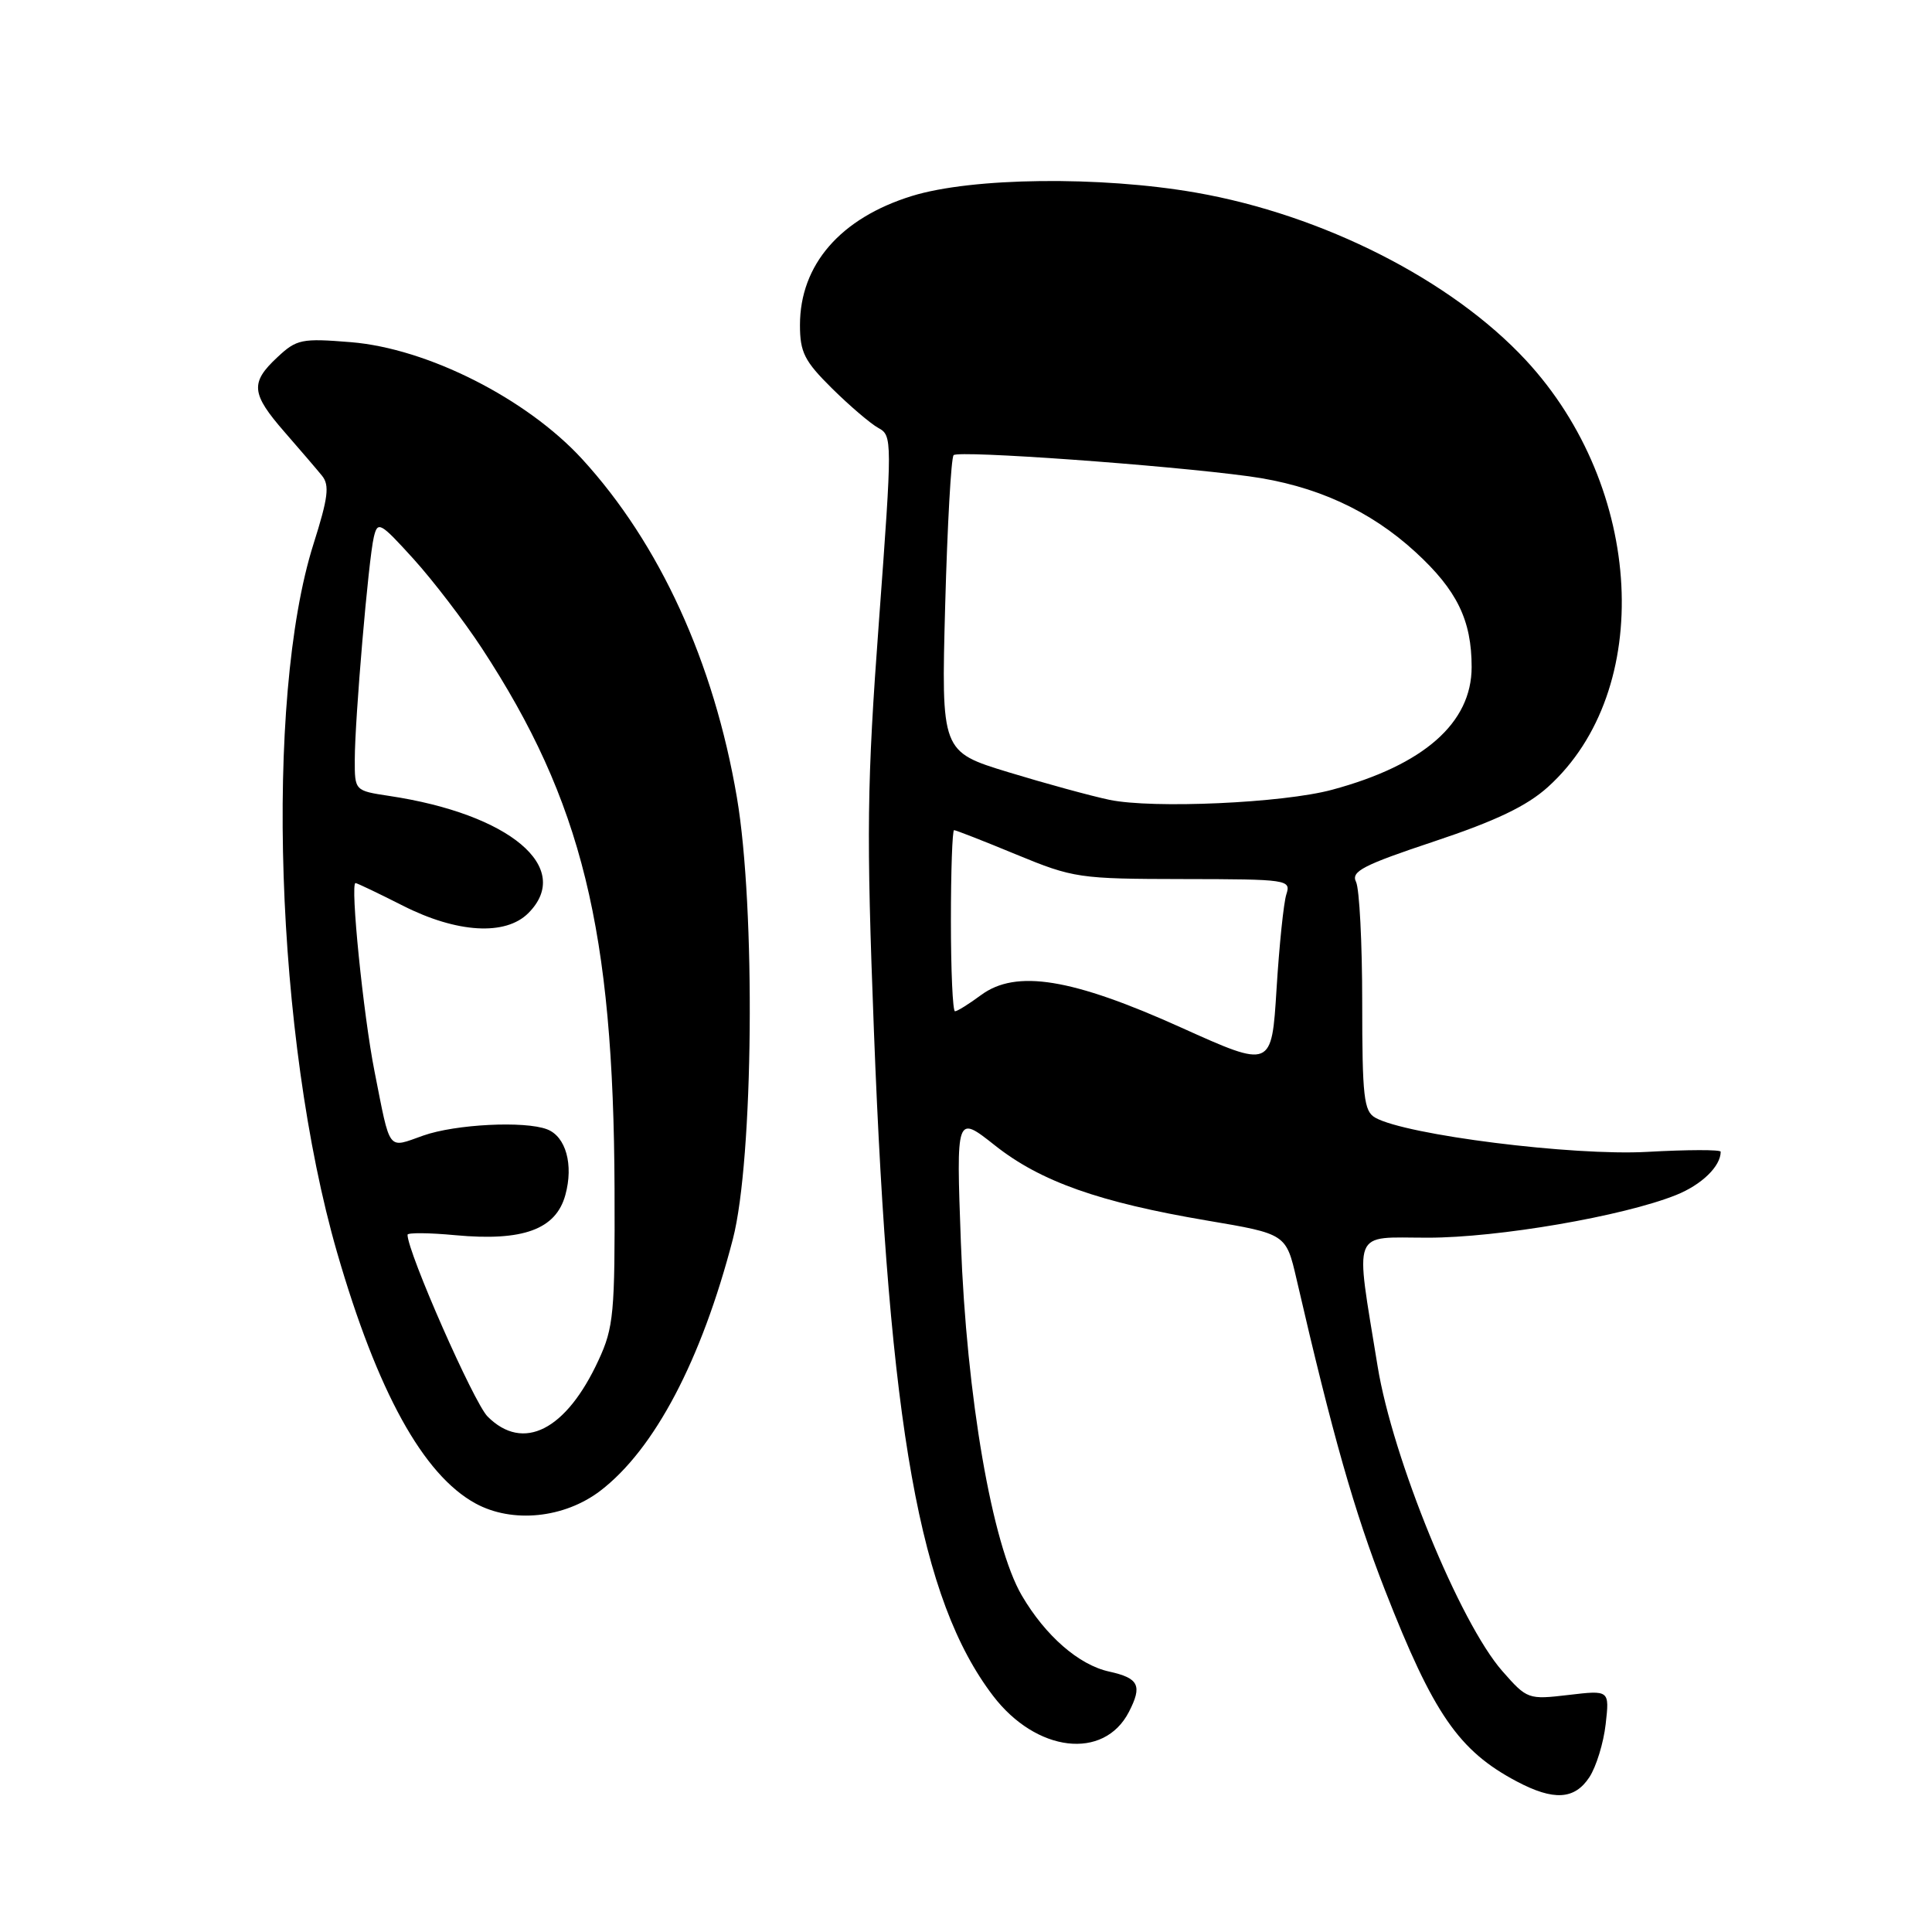 <?xml version="1.0" encoding="UTF-8" standalone="no"?>
<!DOCTYPE svg PUBLIC "-//W3C//DTD SVG 1.1//EN" "http://www.w3.org/Graphics/SVG/1.1/DTD/svg11.dtd" >
<svg xmlns="http://www.w3.org/2000/svg" xmlns:xlink="http://www.w3.org/1999/xlink" version="1.1" viewBox="0 0 256 256">
 <g >
 <path fill="currentColor"
d=" M 210.60 235.49 C 211.51 234.10 212.48 230.94 212.76 228.46 C 213.27 223.95 213.27 223.95 207.84 224.59 C 202.49 225.22 202.35 225.17 199.06 221.42 C 193.42 214.99 184.52 193.23 182.54 181.03 C 179.54 162.53 178.97 164.00 189.19 164.00 C 198.53 164.00 215.06 161.16 222.08 158.35 C 225.48 156.99 228.00 154.54 228.00 152.61 C 228.00 152.32 223.61 152.33 218.25 152.63 C 208.42 153.18 186.31 150.40 182.23 148.10 C 180.72 147.25 180.50 145.34 180.50 132.81 C 180.50 124.94 180.13 117.76 179.68 116.85 C 178.99 115.47 180.61 114.63 190.07 111.48 C 198.23 108.76 202.32 106.80 205.11 104.28 C 219.27 91.49 217.87 64.62 202.17 47.71 C 192.31 37.10 175.29 28.46 158.45 25.52 C 145.77 23.31 128.79 23.51 120.83 25.97 C 111.36 28.90 106.00 35.08 106.00 43.07 C 106.00 46.68 106.59 47.85 110.25 51.47 C 112.59 53.78 115.35 56.14 116.39 56.71 C 118.24 57.71 118.24 58.26 116.47 82.25 C 114.86 103.98 114.79 110.18 115.80 136.64 C 117.82 189.25 121.89 211.99 131.59 224.71 C 137.31 232.20 146.26 233.27 149.58 226.85 C 151.39 223.34 150.91 222.36 146.96 221.49 C 142.95 220.61 138.53 216.76 135.40 211.42 C 131.46 204.70 128.07 185.03 127.32 164.61 C 126.70 147.71 126.70 147.71 131.83 151.77 C 137.88 156.56 145.65 159.31 159.95 161.73 C 170.41 163.50 170.41 163.50 171.80 169.50 C 176.57 190.16 179.47 200.35 183.52 210.71 C 189.93 227.11 193.29 231.98 200.98 236.05 C 205.87 238.64 208.64 238.47 210.60 235.49 Z  M 79.53 197.55 C 86.71 192.07 92.94 180.25 97.11 164.18 C 99.84 153.66 100.14 120.32 97.64 105.65 C 94.59 87.73 87.40 72.03 77.13 60.82 C 69.77 52.81 56.65 46.17 46.50 45.34 C 39.97 44.81 39.31 44.94 36.75 47.34 C 33.13 50.71 33.27 52.16 37.71 57.25 C 39.75 59.59 41.98 62.19 42.67 63.04 C 43.69 64.29 43.48 65.96 41.55 72.05 C 35.00 92.69 36.49 137.64 44.66 165.94 C 50.00 184.40 56.07 195.42 63.00 199.21 C 67.88 201.88 74.76 201.18 79.53 197.55 Z  M 156.54 136.17 C 142.03 129.62 134.63 128.42 129.98 131.86 C 128.39 133.04 126.84 134.00 126.54 134.00 C 126.24 134.00 126.00 128.60 126.00 122.00 C 126.00 115.40 126.19 110.00 126.42 110.00 C 126.66 110.00 130.37 111.45 134.67 113.23 C 142.23 116.35 142.99 116.46 156.80 116.48 C 170.64 116.50 171.08 116.56 170.45 118.50 C 170.09 119.60 169.51 125.24 169.15 131.03 C 168.50 141.56 168.50 141.56 156.54 136.17 Z  M 147.00 105.98 C 144.53 105.46 138.50 103.81 133.61 102.32 C 124.72 99.60 124.72 99.60 125.24 80.25 C 125.53 69.61 126.03 60.63 126.36 60.31 C 127.01 59.65 154.47 61.62 165.47 63.11 C 174.26 64.30 181.53 67.61 187.57 73.16 C 193.06 78.20 195.00 82.18 195.00 88.39 C 195.00 95.80 188.65 101.38 176.50 104.65 C 170.00 106.41 152.75 107.18 147.00 105.98 Z  M 64.61 187.70 C 62.79 185.88 54.00 165.92 54.00 163.61 C 54.00 163.32 56.85 163.34 60.34 163.67 C 69.29 164.50 73.66 162.91 74.91 158.35 C 76.02 154.33 74.98 150.59 72.49 149.64 C 69.53 148.50 60.35 148.96 56.08 150.47 C 51.29 152.16 51.77 152.79 49.63 141.99 C 48.14 134.49 46.38 116.99 47.11 117.01 C 47.33 117.02 50.15 118.37 53.39 120.01 C 60.55 123.64 66.98 124.02 70.00 121.00 C 76.02 114.98 67.56 107.86 51.55 105.46 C 47.00 104.77 47.00 104.77 47.01 100.64 C 47.02 95.27 48.82 74.18 49.53 71.18 C 50.04 69.01 50.36 69.18 54.79 74.06 C 57.38 76.92 61.45 82.24 63.84 85.88 C 77.12 106.16 81.30 123.20 81.43 157.50 C 81.49 173.98 81.32 175.90 79.31 180.23 C 75.02 189.53 69.33 192.42 64.61 187.70 Z "/>
</g>
</svg>